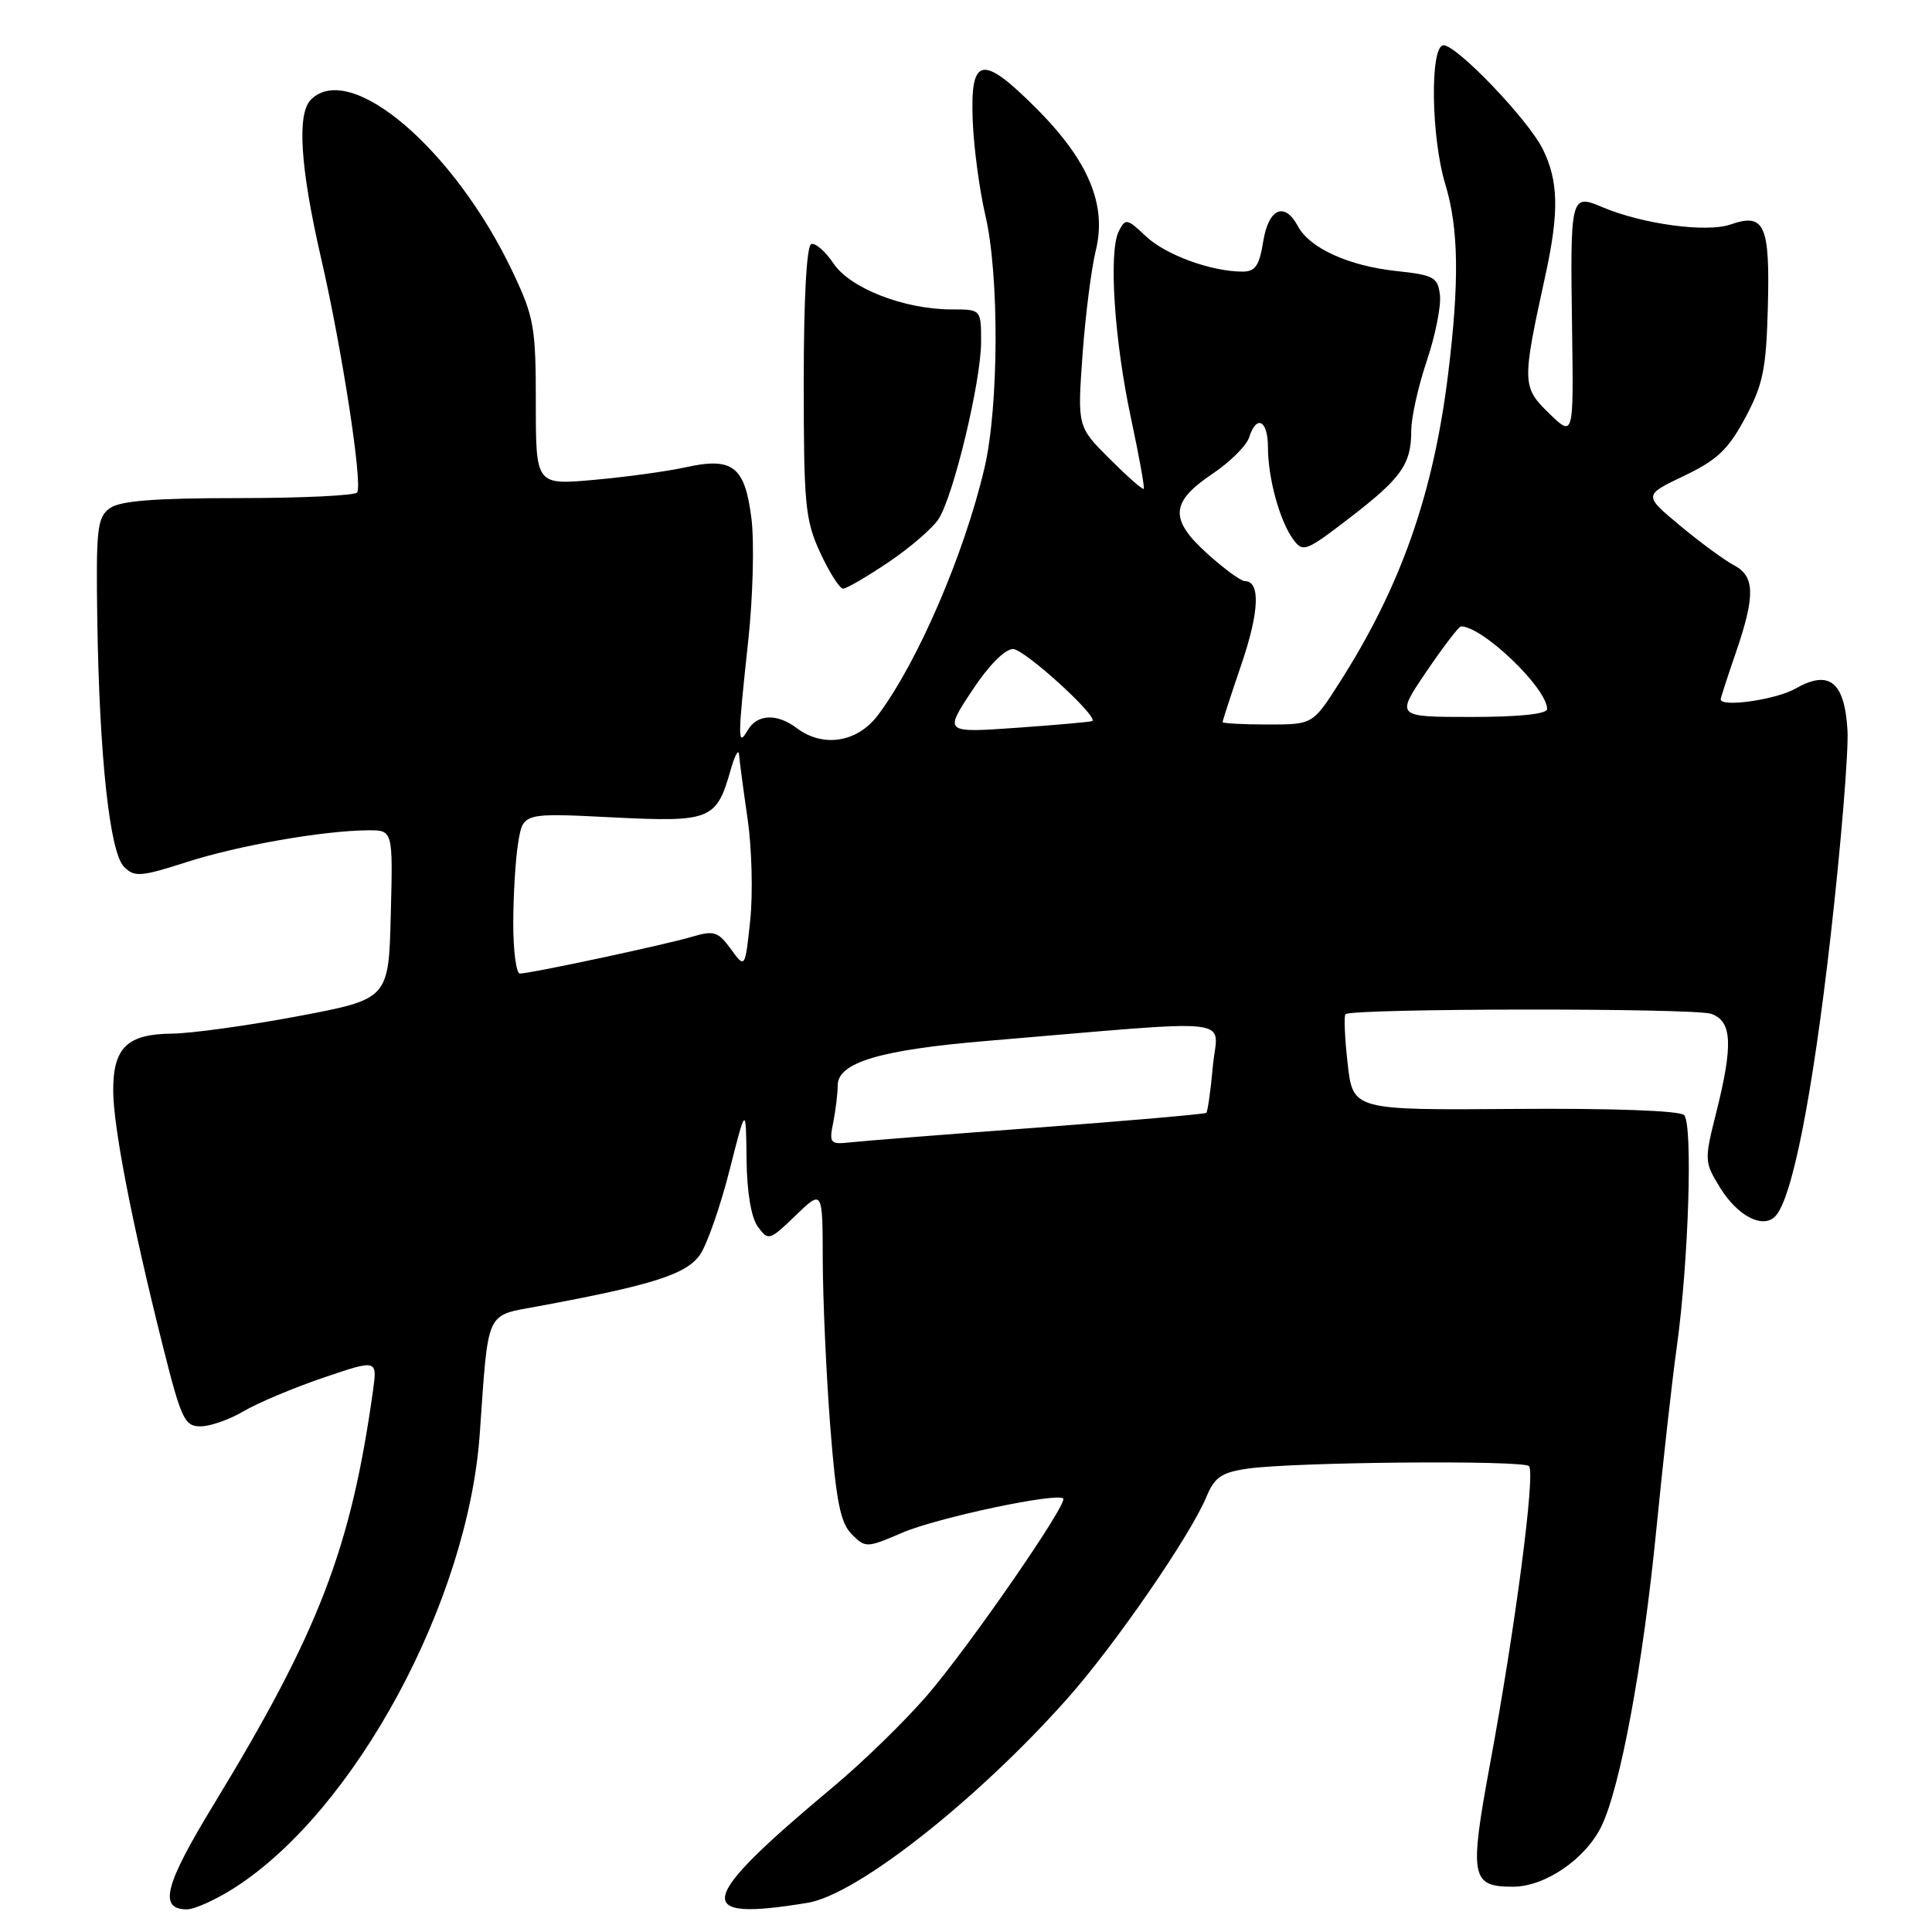 <?xml version="1.0" encoding="UTF-8" standalone="no"?>
<!DOCTYPE svg PUBLIC "-//W3C//DTD SVG 1.1//EN" "http://www.w3.org/Graphics/SVG/1.1/DTD/svg11.dtd" >
<svg xmlns="http://www.w3.org/2000/svg" xmlns:xlink="http://www.w3.org/1999/xlink" version="1.1" viewBox="0 0 256 256">
 <g >
 <path fill="currentColor"
d=" M 31.05 250.16 C 47.03 239.94 62.01 212.24 63.57 190.00 C 64.74 173.35 64.26 174.40 71.29 173.09 C 86.60 170.26 91.07 168.82 92.81 166.17 C 93.74 164.75 95.48 159.75 96.67 155.05 C 98.84 146.50 98.84 146.50 98.92 153.56 C 98.97 157.99 99.53 161.34 100.43 162.56 C 101.81 164.44 101.98 164.39 105.43 161.05 C 109.00 157.61 109.00 157.61 109.02 167.05 C 109.04 172.25 109.48 182.11 110.01 188.96 C 110.79 198.95 111.36 201.80 112.86 203.30 C 114.69 205.13 114.84 205.12 119.61 203.07 C 124.18 201.11 140.04 197.74 140.88 198.56 C 141.54 199.20 128.36 218.26 122.83 224.67 C 119.90 228.06 114.36 233.46 110.52 236.67 C 92.19 251.98 91.58 254.68 107.03 252.13 C 113.53 251.06 129.38 238.60 141.36 225.15 C 147.66 218.08 157.74 203.46 159.87 198.31 C 160.94 195.73 161.86 195.10 165.33 194.60 C 171.46 193.72 201.78 193.45 202.60 194.27 C 203.47 195.14 200.81 215.49 197.45 233.67 C 194.67 248.73 194.90 250.00 200.47 250.00 C 204.72 250.00 210.08 246.34 212.20 241.99 C 214.71 236.80 217.72 220.56 219.49 202.50 C 220.36 193.70 221.56 182.90 222.18 178.50 C 223.75 167.21 224.33 148.93 223.15 147.75 C 222.57 147.17 213.55 146.84 200.72 146.94 C 179.27 147.10 179.27 147.10 178.57 140.94 C 178.19 137.56 178.06 134.61 178.28 134.39 C 179.07 133.60 224.54 133.55 226.75 134.34 C 229.52 135.32 229.67 138.43 227.39 147.50 C 225.82 153.75 225.83 153.99 227.94 157.40 C 230.24 161.12 233.55 162.85 235.21 161.19 C 237.44 158.96 240.13 145.41 242.55 124.18 C 243.95 111.88 244.96 99.54 244.80 96.76 C 244.42 90.32 242.38 88.69 237.90 91.25 C 235.32 92.72 228.00 93.76 228.00 92.66 C 228.00 92.47 228.90 89.70 230.00 86.50 C 232.60 78.93 232.55 76.36 229.75 74.89 C 228.51 74.24 225.31 71.89 222.63 69.66 C 217.77 65.62 217.77 65.62 223.13 63.06 C 227.53 60.96 229.00 59.57 231.25 55.37 C 233.62 50.95 234.03 48.92 234.25 40.67 C 234.54 29.77 233.81 28.17 229.29 29.75 C 226.12 30.85 217.65 29.70 212.30 27.44 C 208.11 25.66 208.05 25.90 208.31 43.71 C 208.51 57.92 208.51 57.92 205.27 54.78 C 201.67 51.28 201.65 50.74 204.77 36.50 C 206.61 28.07 206.52 23.94 204.39 19.69 C 202.43 15.80 193.06 6.00 191.28 6.00 C 189.46 6.00 189.61 18.16 191.51 24.41 C 193.28 30.25 193.39 37.28 191.89 49.50 C 189.94 65.46 185.60 77.78 177.44 90.53 C 173.94 96.00 173.94 96.00 167.97 96.00 C 164.69 96.00 162.00 95.85 162.00 95.68 C 162.00 95.50 163.13 92.03 164.51 87.98 C 166.87 81.03 167.03 77.00 164.94 77.00 C 164.42 77.00 162.18 75.35 159.95 73.34 C 154.92 68.79 155.08 66.52 160.69 62.76 C 163.00 61.21 165.16 59.06 165.51 57.97 C 166.49 54.89 168.00 55.66 168.01 59.25 C 168.01 63.35 169.57 69.03 171.35 71.46 C 172.65 73.24 173.03 73.09 178.85 68.61 C 185.72 63.33 187.00 61.51 187.00 57.03 C 187.00 55.33 187.92 51.19 189.05 47.84 C 190.18 44.49 190.97 40.56 190.80 39.12 C 190.53 36.73 190.01 36.45 185.00 35.91 C 178.70 35.23 173.54 32.88 171.99 29.99 C 170.22 26.67 168.09 27.60 167.38 32.00 C 166.87 35.21 166.33 36.00 164.62 35.99 C 160.48 35.98 154.46 33.78 151.84 31.31 C 149.33 28.94 149.13 28.90 148.24 30.65 C 146.88 33.35 147.65 45.15 149.88 55.50 C 150.94 60.45 151.69 64.62 151.55 64.77 C 151.40 64.93 149.37 63.13 147.02 60.79 C 142.76 56.53 142.76 56.53 143.44 47.01 C 143.82 41.78 144.61 35.58 145.19 33.22 C 146.70 27.15 144.24 21.29 137.30 14.34 C 130.11 7.15 128.55 7.46 128.89 16.00 C 129.03 19.58 129.79 25.20 130.56 28.50 C 132.42 36.41 132.36 53.82 130.45 62.00 C 127.78 73.40 121.61 87.73 116.34 94.75 C 113.61 98.39 109.06 99.11 105.56 96.47 C 102.96 94.50 100.32 94.62 99.08 96.75 C 97.72 99.09 97.73 98.01 99.14 84.95 C 99.77 79.16 99.96 71.84 99.57 68.70 C 98.70 61.77 97.09 60.53 90.79 61.93 C 88.43 62.45 83.01 63.20 78.75 63.58 C 71.00 64.28 71.00 64.28 71.00 53.39 C 71.00 43.34 70.76 42.01 67.96 36.09 C 60.26 19.81 46.42 7.98 41.20 13.20 C 39.32 15.08 39.78 22.18 42.55 34.23 C 45.31 46.21 48.06 64.04 47.33 65.25 C 47.08 65.66 40.02 66.00 31.63 66.00 C 20.41 66.00 15.89 66.36 14.54 67.35 C 12.88 68.56 12.71 70.09 12.89 82.10 C 13.17 100.35 14.54 112.97 16.44 114.87 C 17.82 116.25 18.67 116.18 24.74 114.23 C 31.61 112.02 42.83 110.06 48.78 110.02 C 52.07 110.00 52.07 110.00 51.78 121.19 C 51.50 132.38 51.50 132.38 39.50 134.65 C 32.90 135.89 25.39 136.93 22.82 136.96 C 16.87 137.01 15.00 138.81 15.00 144.46 C 15.00 149.25 17.45 161.91 21.55 178.25 C 24.01 188.05 24.45 189.00 26.57 189.00 C 27.84 189.00 30.42 188.10 32.29 186.99 C 34.16 185.89 38.91 183.89 42.85 182.55 C 50.00 180.12 50.00 180.12 49.42 184.31 C 46.48 205.25 42.27 216.19 28.26 239.20 C 21.79 249.83 20.99 253.00 24.77 253.00 C 25.78 253.00 28.61 251.72 31.05 250.16 Z  M 117.75 74.48 C 120.63 72.54 123.62 69.96 124.39 68.73 C 126.38 65.59 130.00 50.47 130.00 45.31 C 130.00 41.00 130.00 41.00 126.11 41.00 C 119.85 41.00 112.65 38.21 110.45 34.92 C 109.38 33.32 108.05 32.16 107.50 32.34 C 106.88 32.54 106.50 39.53 106.50 50.59 C 106.50 66.92 106.69 68.92 108.69 73.25 C 109.90 75.86 111.26 78.00 111.71 78.00 C 112.16 78.00 114.88 76.42 117.75 74.48 Z  M 110.41 148.72 C 110.73 147.08 111.00 144.88 111.00 143.82 C 111.00 140.79 116.63 139.11 130.72 137.93 C 164.93 135.06 161.31 134.65 160.71 141.27 C 160.42 144.51 160.02 147.29 159.84 147.46 C 159.65 147.62 149.60 148.50 137.50 149.41 C 125.40 150.31 114.22 151.19 112.66 151.37 C 109.99 151.66 109.85 151.49 110.41 148.72 Z  M 68.01 122.25 C 68.02 118.54 68.31 113.75 68.67 111.61 C 69.31 107.71 69.31 107.71 81.05 108.30 C 94.19 108.96 94.93 108.67 96.82 102.00 C 97.37 100.08 97.87 99.17 97.93 100.00 C 97.99 100.83 98.50 104.65 99.06 108.50 C 99.62 112.35 99.78 118.39 99.41 121.92 C 98.73 128.35 98.73 128.35 96.84 125.75 C 95.15 123.44 94.60 123.26 91.72 124.12 C 88.16 125.18 70.30 129.00 68.89 129.00 C 68.40 129.00 68.00 125.96 68.01 122.25 Z  M 128.77 91.56 C 130.96 88.22 133.15 86.00 134.23 86.00 C 135.72 86.00 145.53 94.91 144.74 95.54 C 144.61 95.65 140.14 96.05 134.80 96.43 C 125.11 97.11 125.11 97.11 128.77 91.56 Z  M 189.00 89.00 C 191.24 85.70 193.31 83.00 193.59 83.00 C 196.46 83.00 205.00 91.19 205.00 93.95 C 205.00 94.61 201.33 95.00 194.96 95.00 C 184.93 95.00 184.93 95.00 189.00 89.00 Z "/>
</g>
</svg>